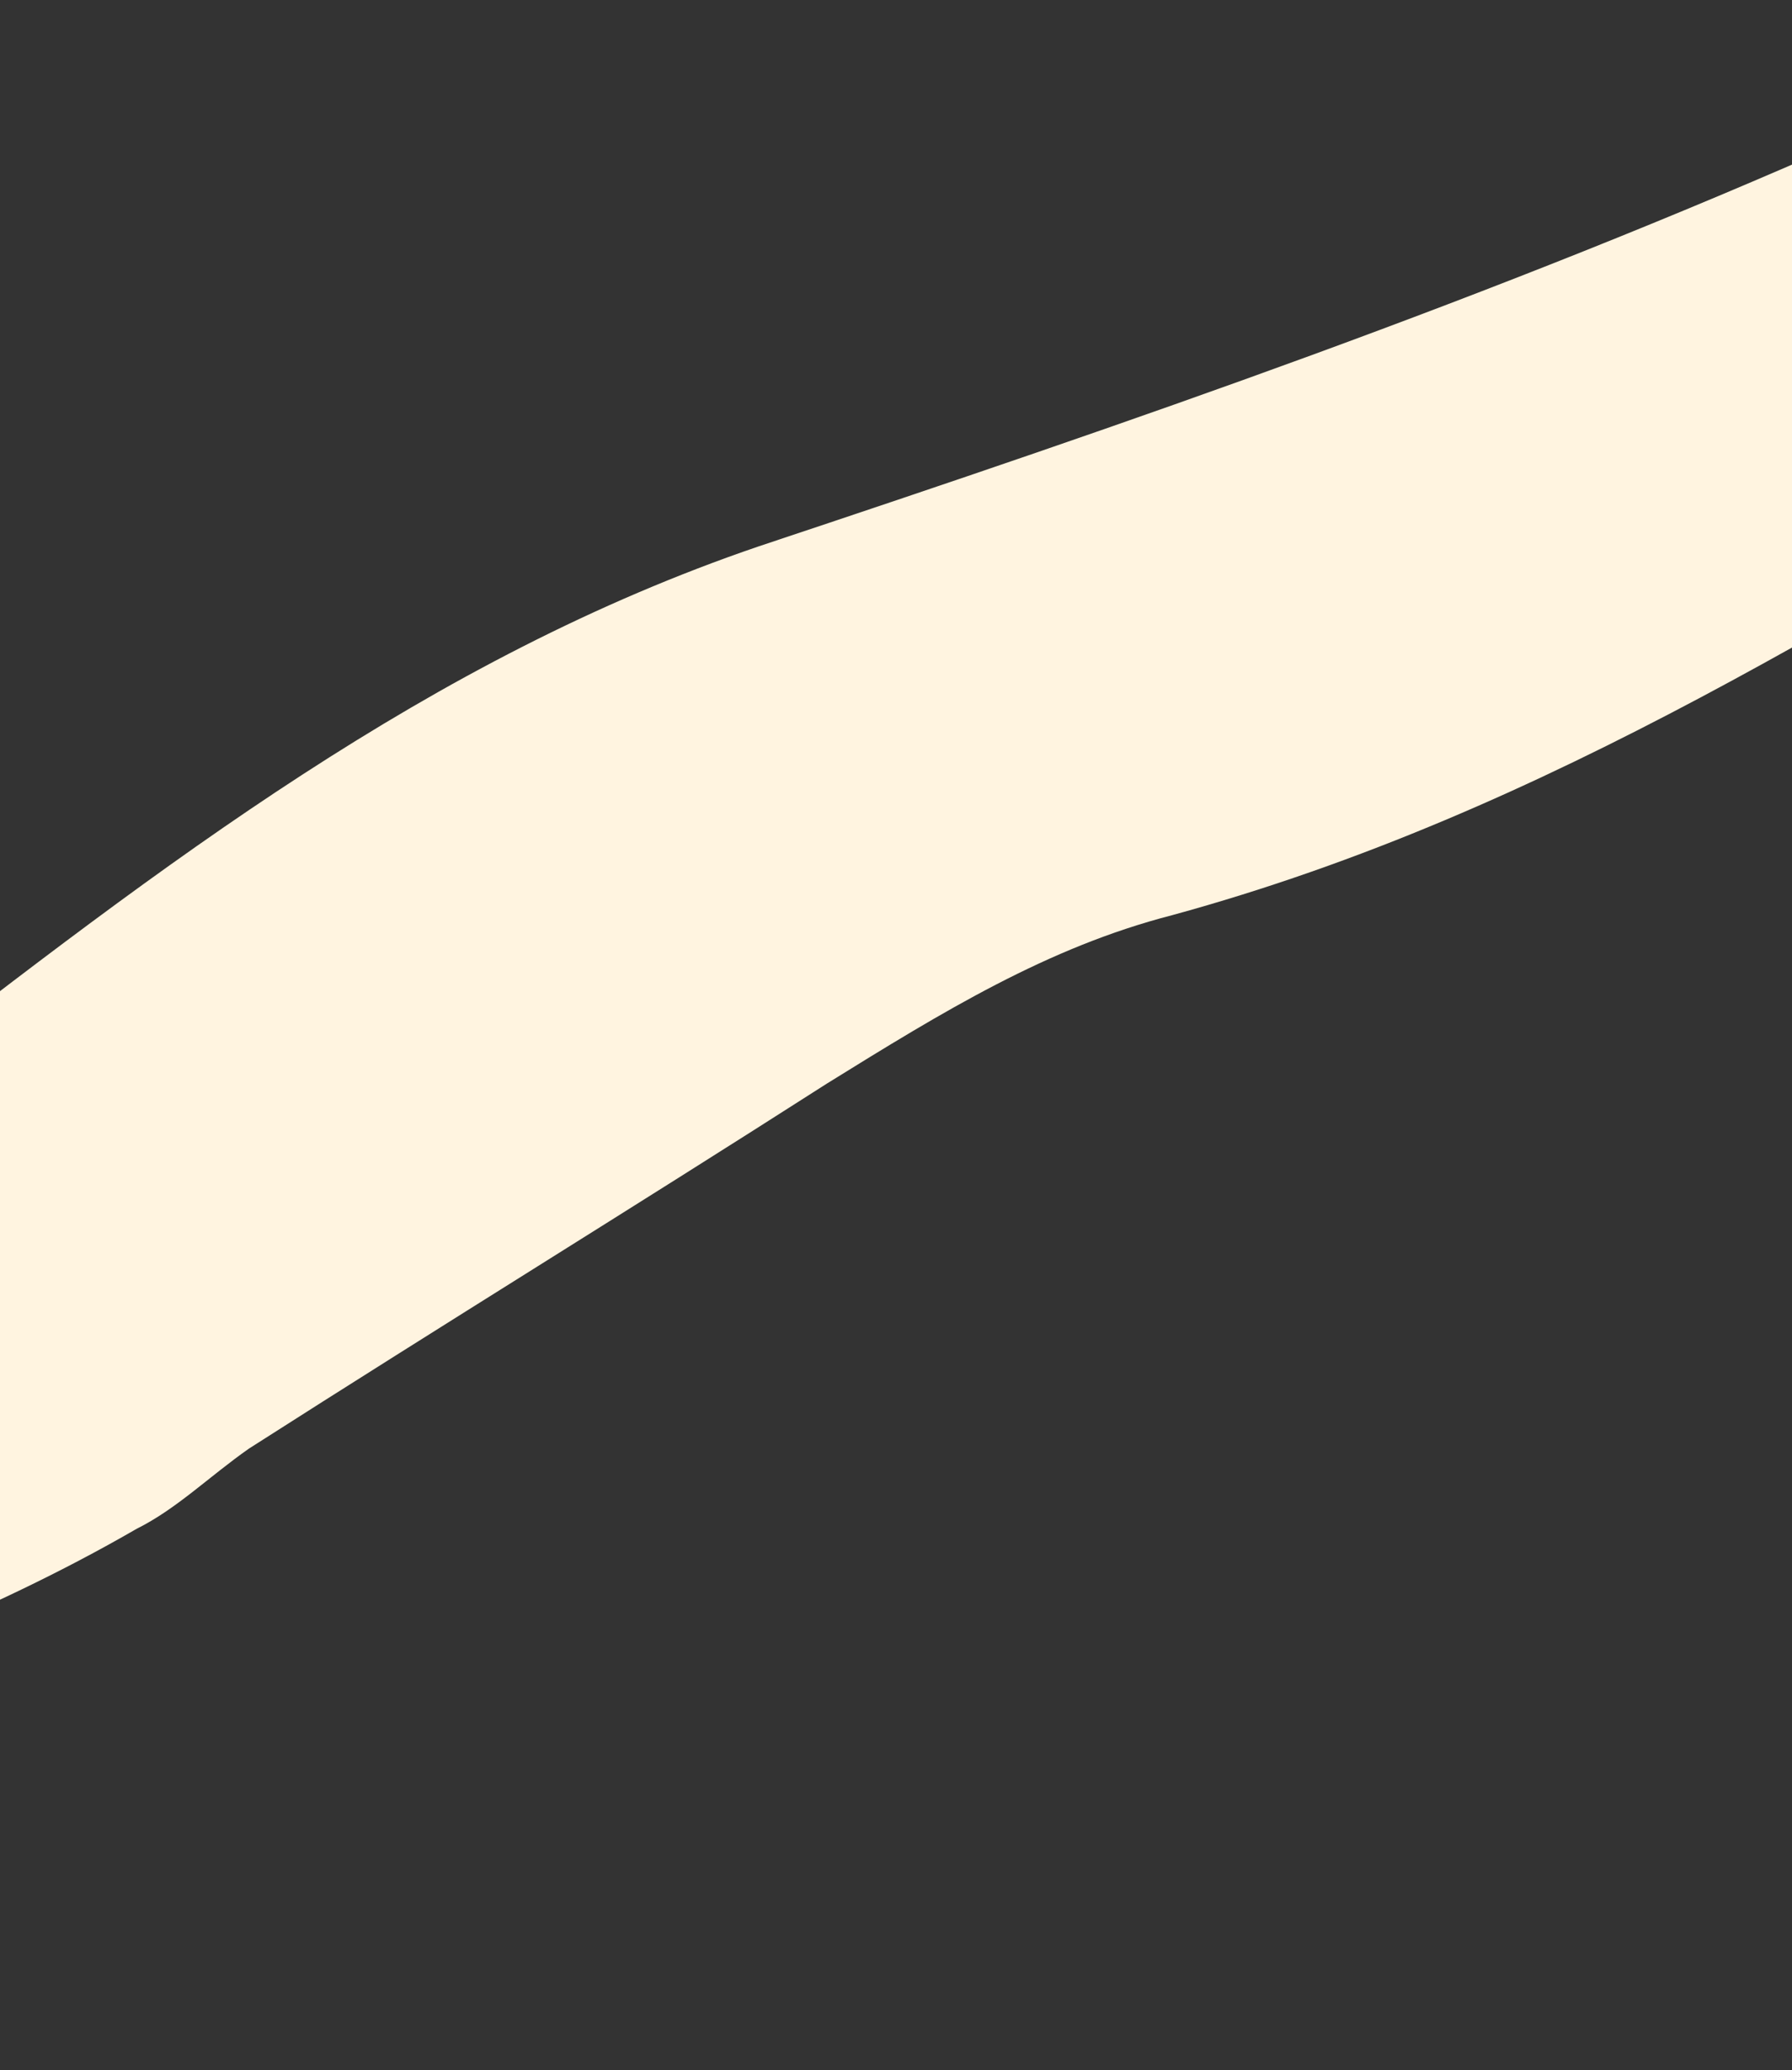 <svg width="393" height="454" viewBox="0 0 393 454" fill="none" xmlns="http://www.w3.org/2000/svg">
<rect x="0" y="0" width="393" height="454" fill="#333333" stroke="none"/>
<path d="M406.634 30.129C327.434 65.3 248.234 92.565 166.38 119.831C94.22 144.442 36.14 189.308 -26.326 237.664C-82.27 280.222 -138.244 326.761 -208.5 332.877V454H-170.703C-148.689 418.742 -111.498 395.228 -72.98 380.138C-37.78 366.952 -3.474 354.632 29.966 335.301C38.766 330.915 45.806 323.875 54.606 317.701C98.606 289.57 137.326 265.824 181.326 237.664C206.86 221.824 229.74 207.773 257.006 200.733C340.62 177.882 407.471 133.016 481.42 90.805C513.677 72.455 548.213 62.818 583.5 59.298V0.786C522.939 -1.176 462.81 4.767 406.634 30.129Z" fill="#FFF4E0"/>
</svg>
